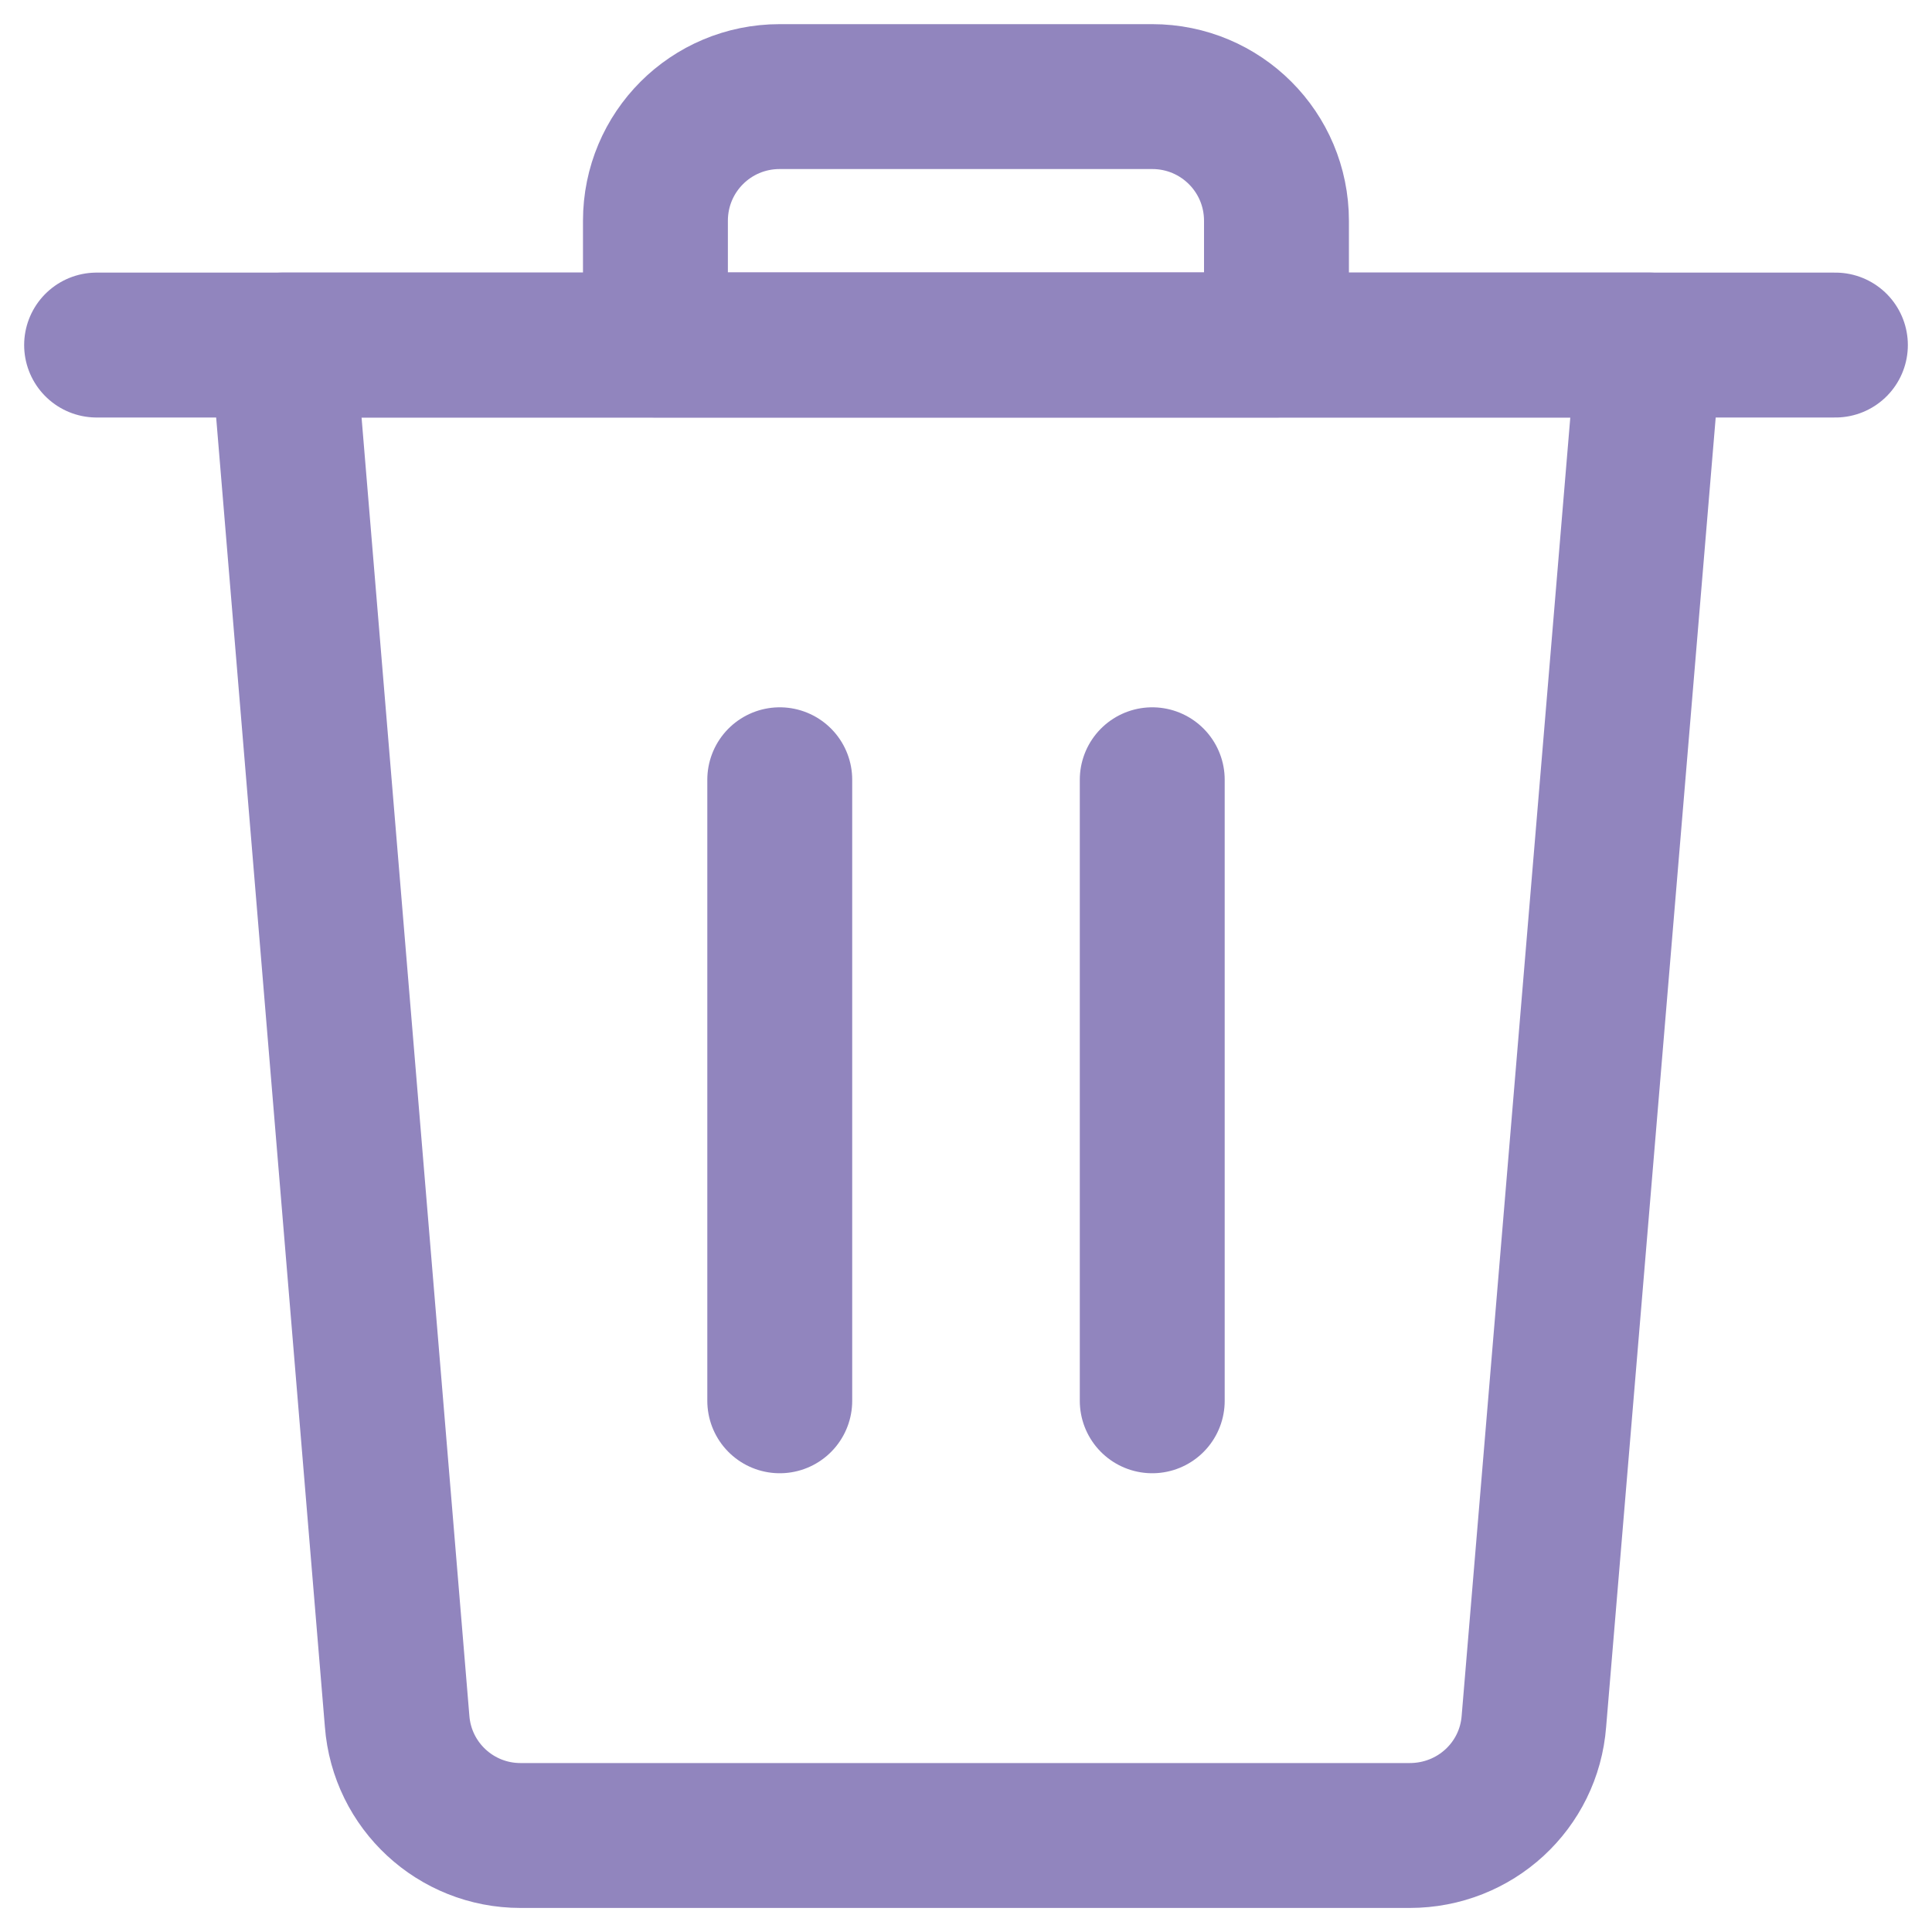
<svg width="20" height="20" viewBox="0 0 20 20" fill="none" xmlns="http://www.w3.org/2000/svg">
<path d="M1 3.572H19" stroke="#9185BE" stroke-width="1.5" stroke-linecap="round" stroke-linejoin="round"/>
<path d="M11.928 1H8.071C7.359 1 6.785 1.574 6.785 2.286V3.571H13.214V2.286C13.214 1.574 12.639 1 11.928 1Z" stroke="#9185BE" stroke-width="1.5" stroke-linecap="round" stroke-linejoin="round"/>
<path d="M8.072 14.501V8.072" stroke="#9185BE" stroke-width="1.5" stroke-linecap="round" stroke-linejoin="round"/>
<path d="M11.928 14.501V8.072" stroke="#9185BE" stroke-width="1.5" stroke-linecap="round" stroke-linejoin="round"/>
<path d="M15.879 17.818C15.828 18.487 15.271 19.001 14.593 19.001H5.388C4.719 19.001 4.162 18.487 4.111 17.818L2.928 3.572H17.071L15.879 17.818Z" stroke="#9185BE" stroke-width="1.5" stroke-linecap="round" stroke-linejoin="round"/>
</svg>
